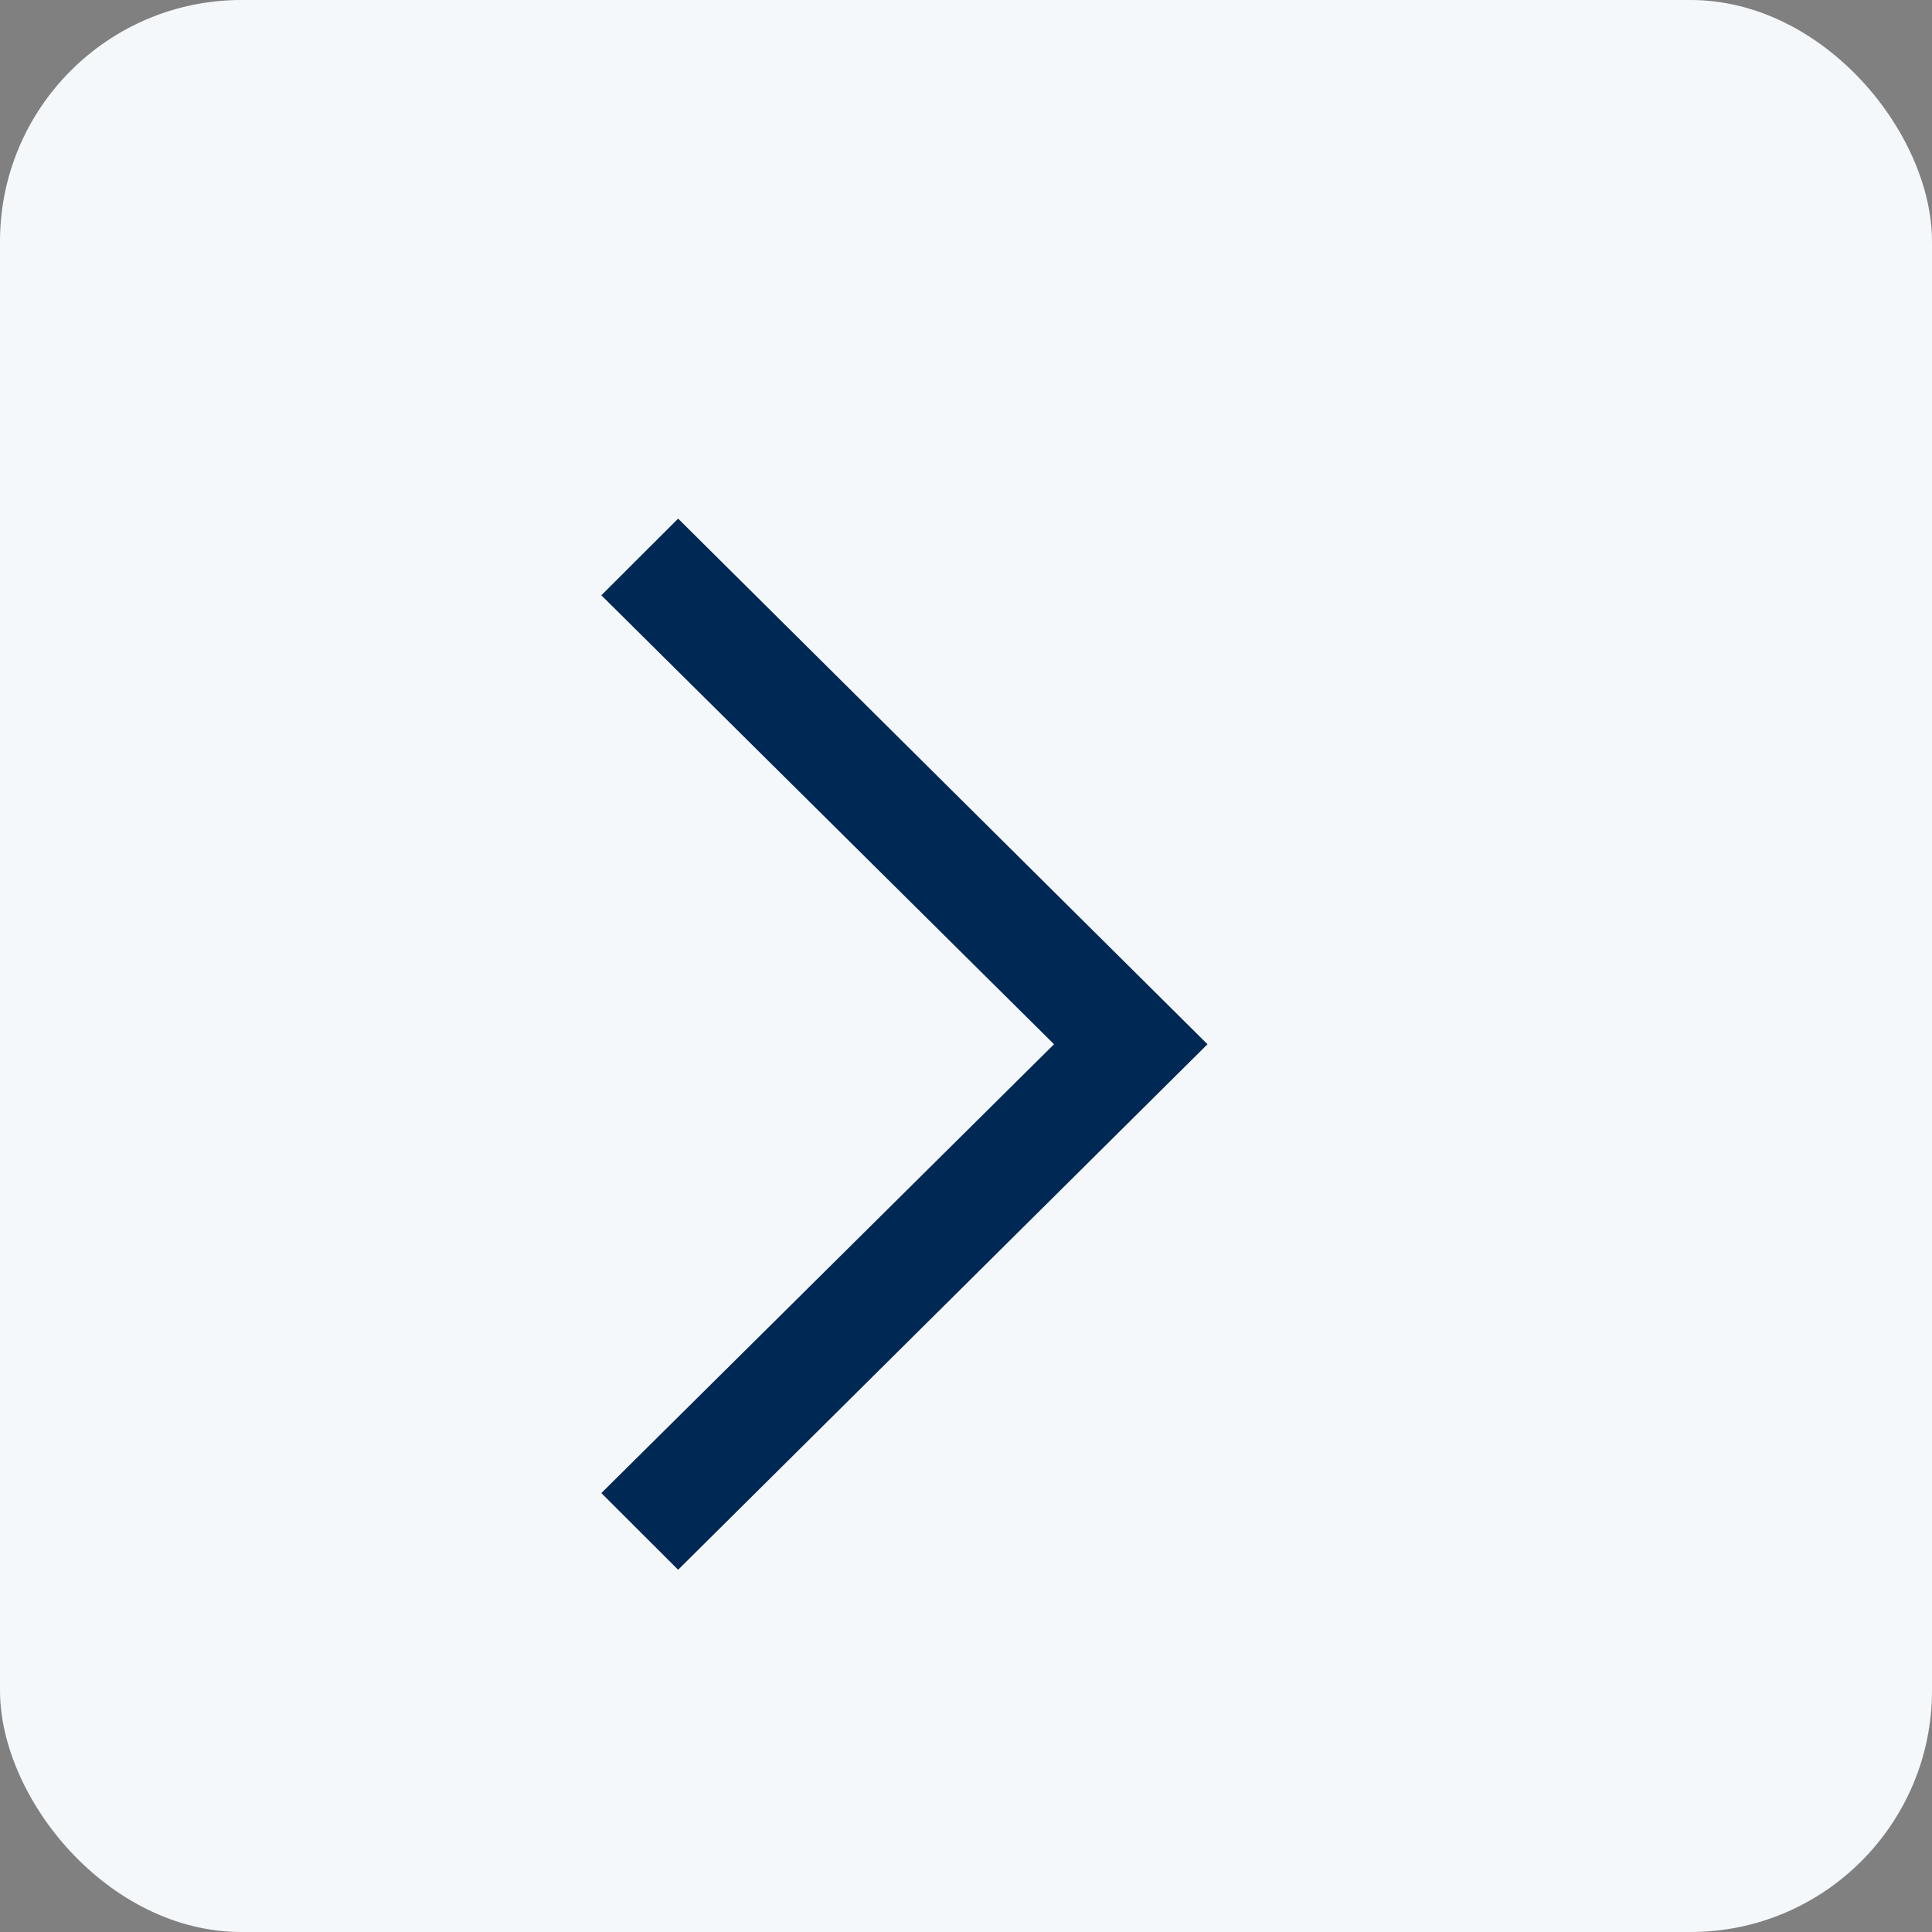 <svg xmlns="http://www.w3.org/2000/svg" width="16" height="16" viewBox="0 0 16 16" fill="none">
  <rect x="0" y="0" width="16" height="16" fill="#808080" stroke="none"/>
  <rect width="16" height="16" rx="2" fill="#F5F8FA"/>
  <path d="M5.616 4.295L10 8.648L5.616 13L4.98 12.365L8.729 8.648L4.98 4.93L5.616 4.295Z" fill="#002855"/>
</svg>